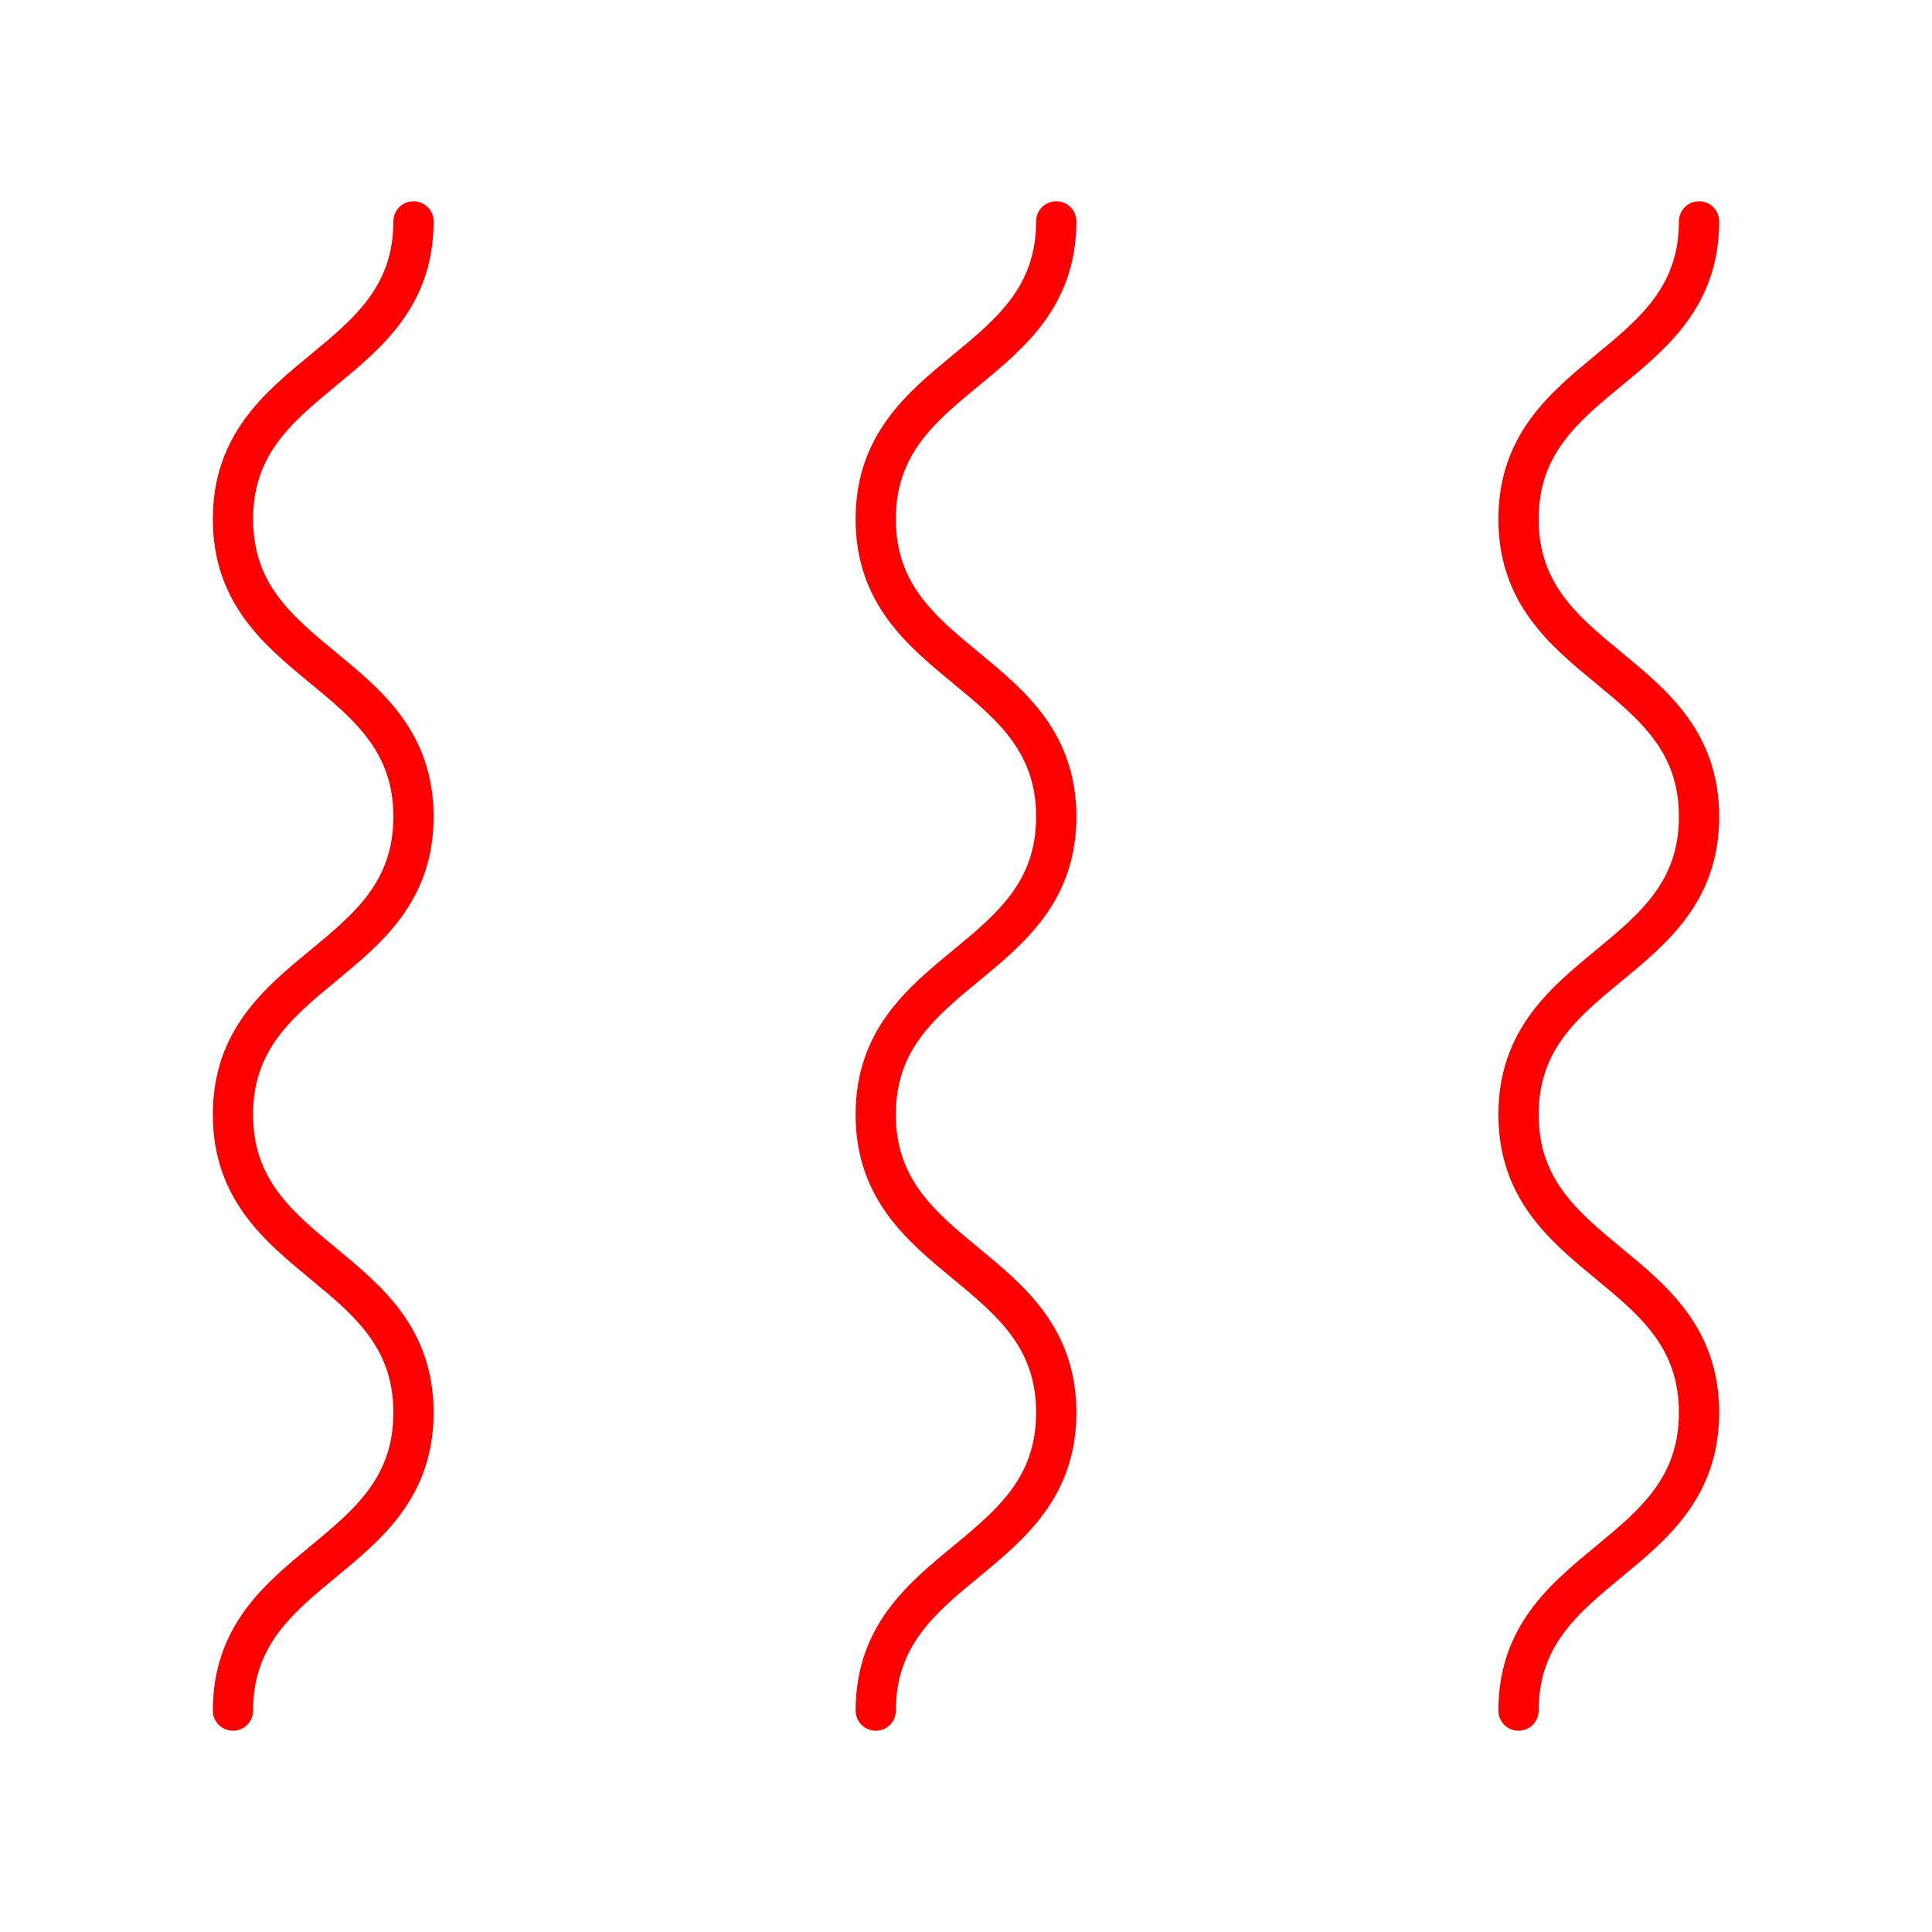 <svg xmlns="http://www.w3.org/2000/svg" viewBox="0 0 48 48"><defs><style>.a{fill:none;stroke:#ff0000;stroke-linecap:round;stroke-linejoin:round;}</style></defs><path class="a" d="M10.273,5.5c0,3.699-4.485,3.699-4.485,7.397,0,3.697,4.485,3.697,4.485,7.393,0,3.7-4.485,3.7-4.485,7.4,0,3.702,4.485,3.702,4.485,7.405S5.788,38.798,5.788,42.5"/><path class="a" d="M26.242,5.5c0,3.699-4.485,3.699-4.485,7.397,0,3.697,4.485,3.697,4.485,7.393,0,3.7-4.485,3.7-4.485,7.4,0,3.702,4.485,3.702,4.485,7.405S21.758,38.798,21.758,42.5"/><path class="a" d="M42.212,5.5c0,3.699-4.485,3.699-4.485,7.397,0,3.697,4.485,3.697,4.485,7.393,0,3.7-4.485,3.7-4.485,7.4,0,3.702,4.485,3.702,4.485,7.405S37.727,38.798,37.727,42.5"/></svg>